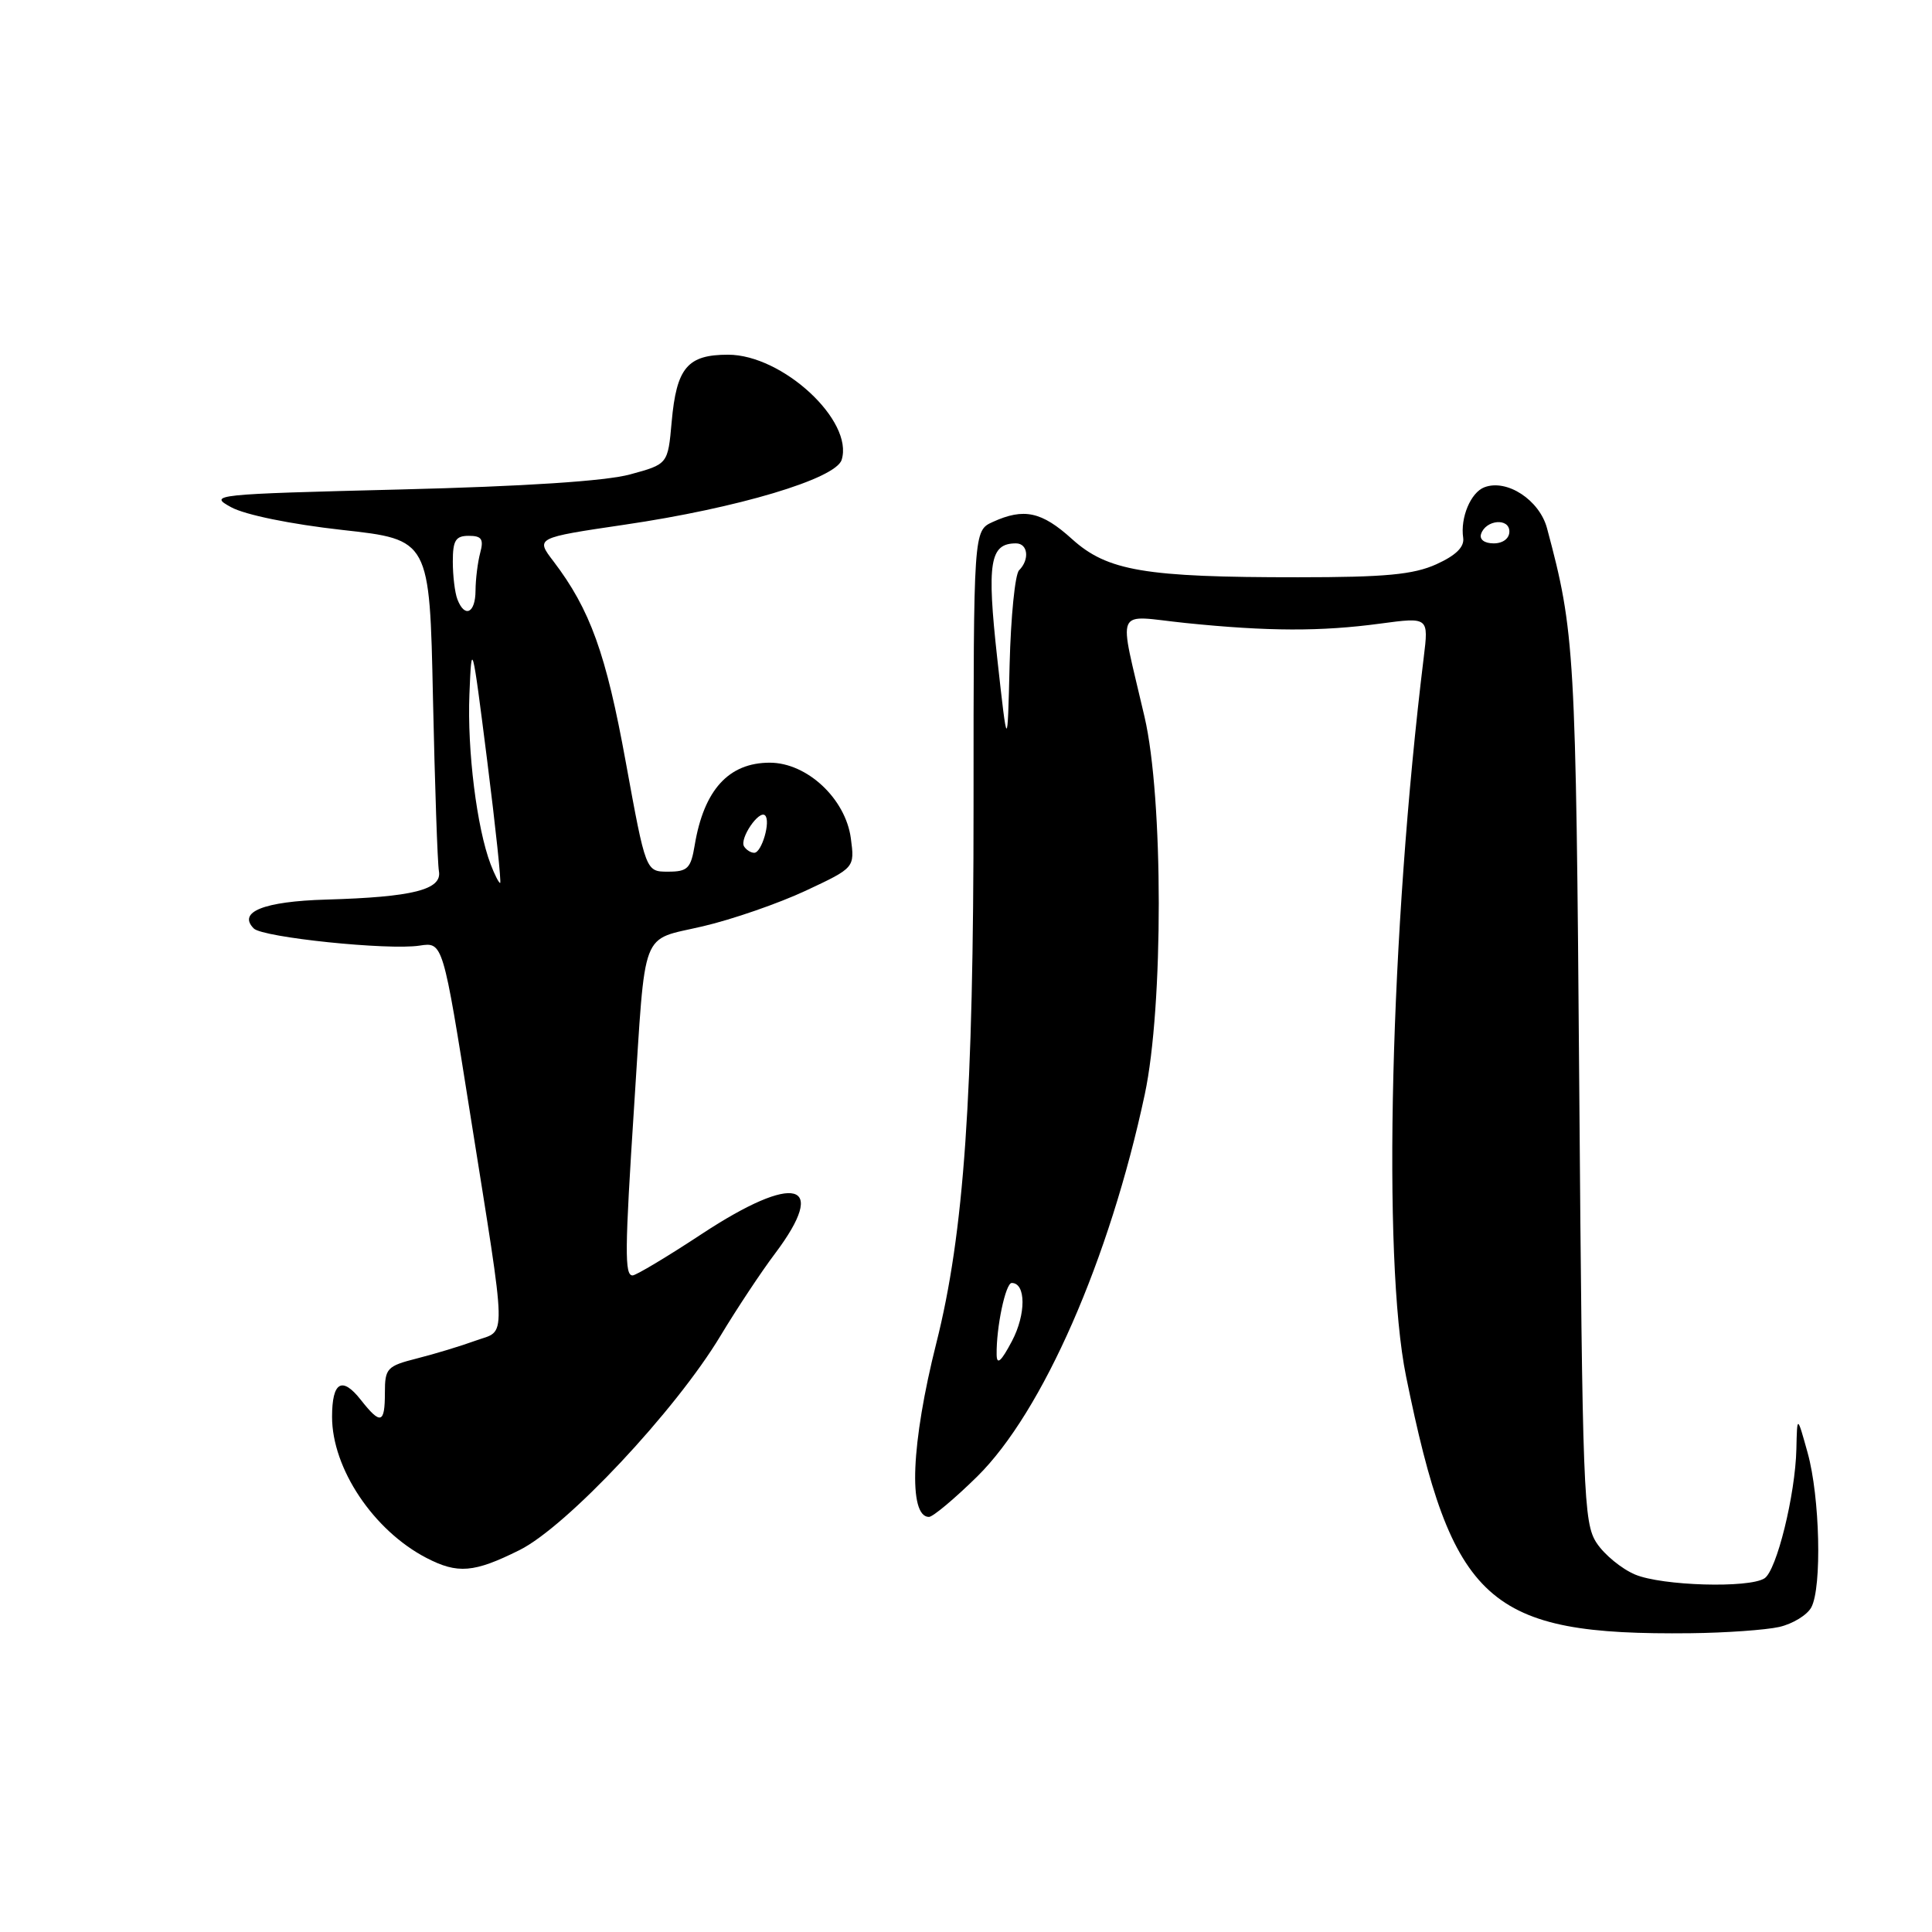 <?xml version="1.0" encoding="UTF-8" standalone="no"?>
<!DOCTYPE svg PUBLIC "-//W3C//DTD SVG 1.1//EN" "http://www.w3.org/Graphics/SVG/1.1/DTD/svg11.dtd" >
<svg xmlns="http://www.w3.org/2000/svg" xmlns:xlink="http://www.w3.org/1999/xlink" version="1.1" viewBox="0 0 256 256">
 <g >
 <path fill="currentColor"
d=" M 235.76 215.58 C 237.55 215.17 239.46 214.00 240.01 212.98 C 241.43 210.32 241.15 198.36 239.52 192.50 C 238.13 187.50 238.13 187.50 238.03 192.00 C 237.89 198.07 235.41 208.12 233.80 209.14 C 231.72 210.47 220.24 210.13 216.67 208.64 C 214.88 207.89 212.58 206.00 211.56 204.45 C 209.82 201.80 209.68 197.98 209.26 144.06 C 208.81 86.05 208.68 83.79 204.99 70.00 C 203.99 66.25 199.66 63.42 196.68 64.57 C 194.88 65.26 193.48 68.59 193.88 71.27 C 194.05 72.48 192.92 73.59 190.32 74.77 C 187.28 76.14 183.56 76.49 172.00 76.49 C 151.70 76.50 146.73 75.66 142.04 71.42 C 138.03 67.79 135.67 67.28 131.55 69.16 C 129.00 70.32 129.00 70.32 129.00 106.71 C 129.00 145.28 127.75 163.38 124.06 178.00 C 120.74 191.17 120.32 201.00 123.09 201.00 C 123.61 201.00 126.49 198.59 129.48 195.65 C 138.14 187.12 147.03 166.86 151.69 145.00 C 154.17 133.36 154.16 105.76 151.66 95.00 C 148.19 79.99 147.50 81.56 157.09 82.55 C 168.04 83.67 175.02 83.69 182.90 82.63 C 189.31 81.77 189.31 81.77 188.65 87.13 C 184.21 123.42 183.14 166.81 186.31 182.37 C 192.43 212.47 197.11 216.70 224.00 216.41 C 228.68 216.36 233.97 215.98 235.76 215.58 Z  M 68.83 205.40 C 75.10 202.28 89.53 186.89 95.47 177.00 C 97.62 173.43 100.87 168.52 102.69 166.11 C 109.87 156.57 105.37 155.36 93.00 163.50 C 88.40 166.53 84.27 169.00 83.82 169.00 C 82.75 169.00 82.78 165.76 84.03 146.50 C 85.59 122.56 84.76 124.71 93.13 122.74 C 97.04 121.83 103.17 119.70 106.75 118.03 C 113.26 114.98 113.26 114.98 112.74 111.07 C 112.03 105.82 106.93 101.06 102.00 101.06 C 96.55 101.06 93.27 104.67 92.05 112.00 C 91.54 115.08 91.11 115.50 88.52 115.50 C 85.57 115.50 85.57 115.50 82.92 100.99 C 80.31 86.62 78.20 80.77 73.34 74.38 C 70.96 71.27 70.96 71.27 82.73 69.53 C 97.75 67.33 110.72 63.45 111.52 60.94 C 113.16 55.77 103.70 47.00 96.47 47.00 C 91.09 47.00 89.64 48.72 89.00 55.90 C 88.50 61.50 88.50 61.50 83.50 62.86 C 80.26 63.75 69.50 64.45 53.00 64.86 C 28.19 65.48 27.58 65.55 30.63 67.21 C 32.47 68.22 38.54 69.46 45.35 70.22 C 56.93 71.50 56.93 71.50 57.37 92.50 C 57.62 104.05 57.97 114.37 58.16 115.44 C 58.59 117.89 54.71 118.87 43.19 119.20 C 34.96 119.44 31.44 120.84 33.63 123.03 C 34.82 124.22 51.46 125.94 55.59 125.30 C 58.69 124.82 58.69 124.82 62.31 147.66 C 67.24 178.69 67.18 176.12 63.00 177.65 C 61.08 178.35 57.59 179.41 55.25 180.00 C 51.28 181.01 51.00 181.30 51.00 184.54 C 51.00 188.66 50.44 188.83 47.81 185.49 C 45.32 182.32 44.00 183.10 44.00 187.74 C 44.00 194.58 49.49 202.79 56.50 206.43 C 60.65 208.58 62.80 208.40 68.83 205.40 Z  M 132.06 179.50 C 132.00 175.90 133.24 170.00 134.06 170.00 C 135.95 170.00 135.97 174.14 134.09 177.70 C 132.66 180.41 132.08 180.93 132.06 179.50 Z  M 132.14 87.23 C 130.74 74.53 131.15 72.00 134.62 72.00 C 136.21 72.00 136.46 74.14 135.03 75.57 C 134.50 76.10 133.94 81.70 133.78 88.02 C 133.50 99.50 133.50 99.50 132.14 87.23 Z  M 196.25 70.75 C 196.88 68.86 200.00 68.59 200.00 70.43 C 200.00 71.35 199.15 72.00 197.92 72.00 C 196.69 72.00 196.01 71.48 196.25 70.75 Z  M 65.01 114.52 C 63.18 109.72 61.90 99.42 62.20 92.00 C 62.49 84.73 62.56 85.01 64.55 100.75 C 65.68 109.69 66.45 117.00 66.27 117.00 C 66.10 117.00 65.53 115.88 65.01 114.52 Z  M 98.59 112.15 C 97.96 111.13 100.59 107.26 101.38 108.05 C 102.15 108.81 100.93 113.00 99.94 113.00 C 99.49 113.00 98.88 112.62 98.59 112.15 Z  M 60.61 79.42 C 60.27 78.55 60.00 76.30 60.00 74.42 C 60.00 71.60 60.37 71.00 62.12 71.00 C 63.82 71.00 64.12 71.44 63.63 73.25 C 63.30 74.49 63.02 76.74 63.01 78.25 C 63.00 81.25 61.58 81.94 60.61 79.42 Z "/>
</g>
</svg>